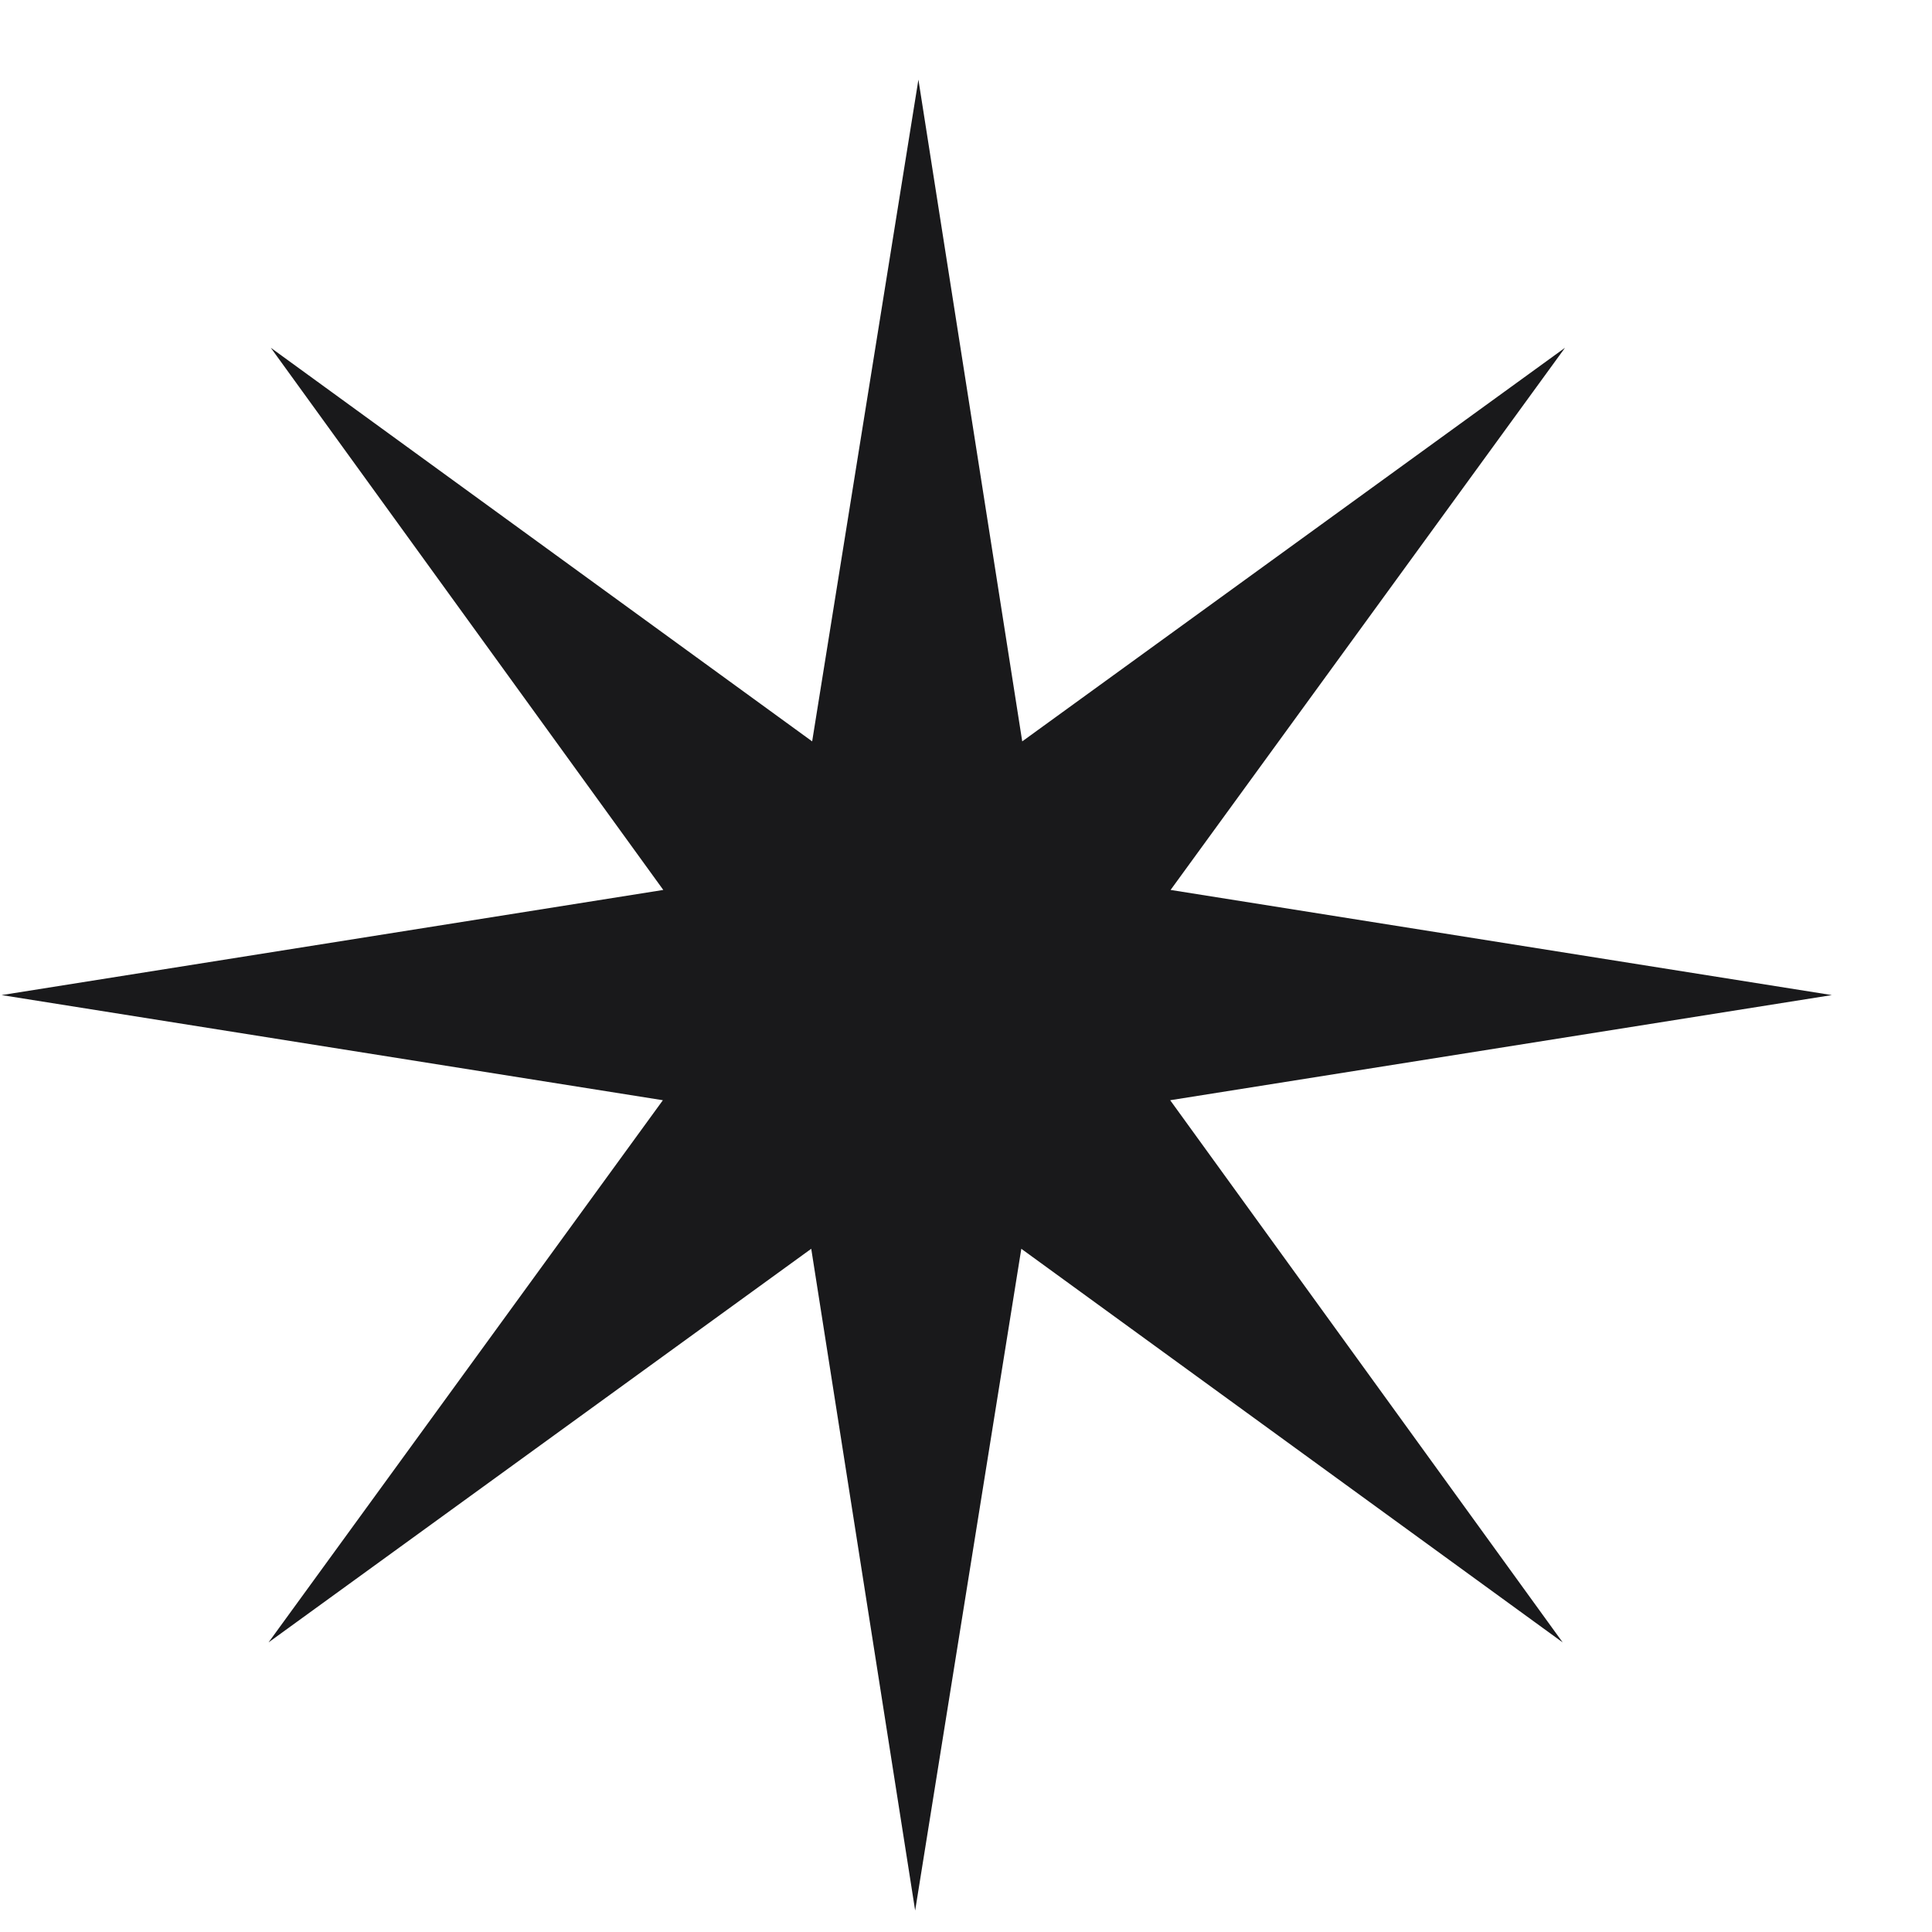 <svg width="19" height="19" viewBox="0 0 19 19" fill="none" xmlns="http://www.w3.org/2000/svg">
<path d="M9.032 0.783L10.053 7.291L15.391 3.42L11.512 8.752L18.015 9.786L11.508 10.82L15.368 16.152L10.044 12.281L9 18.789L7.978 12.281L2.641 16.152L6.519 10.82L0.016 9.786L6.523 8.752L2.663 3.42L7.987 7.291L9.032 0.783Z" fill="#19191B"/>
</svg>
